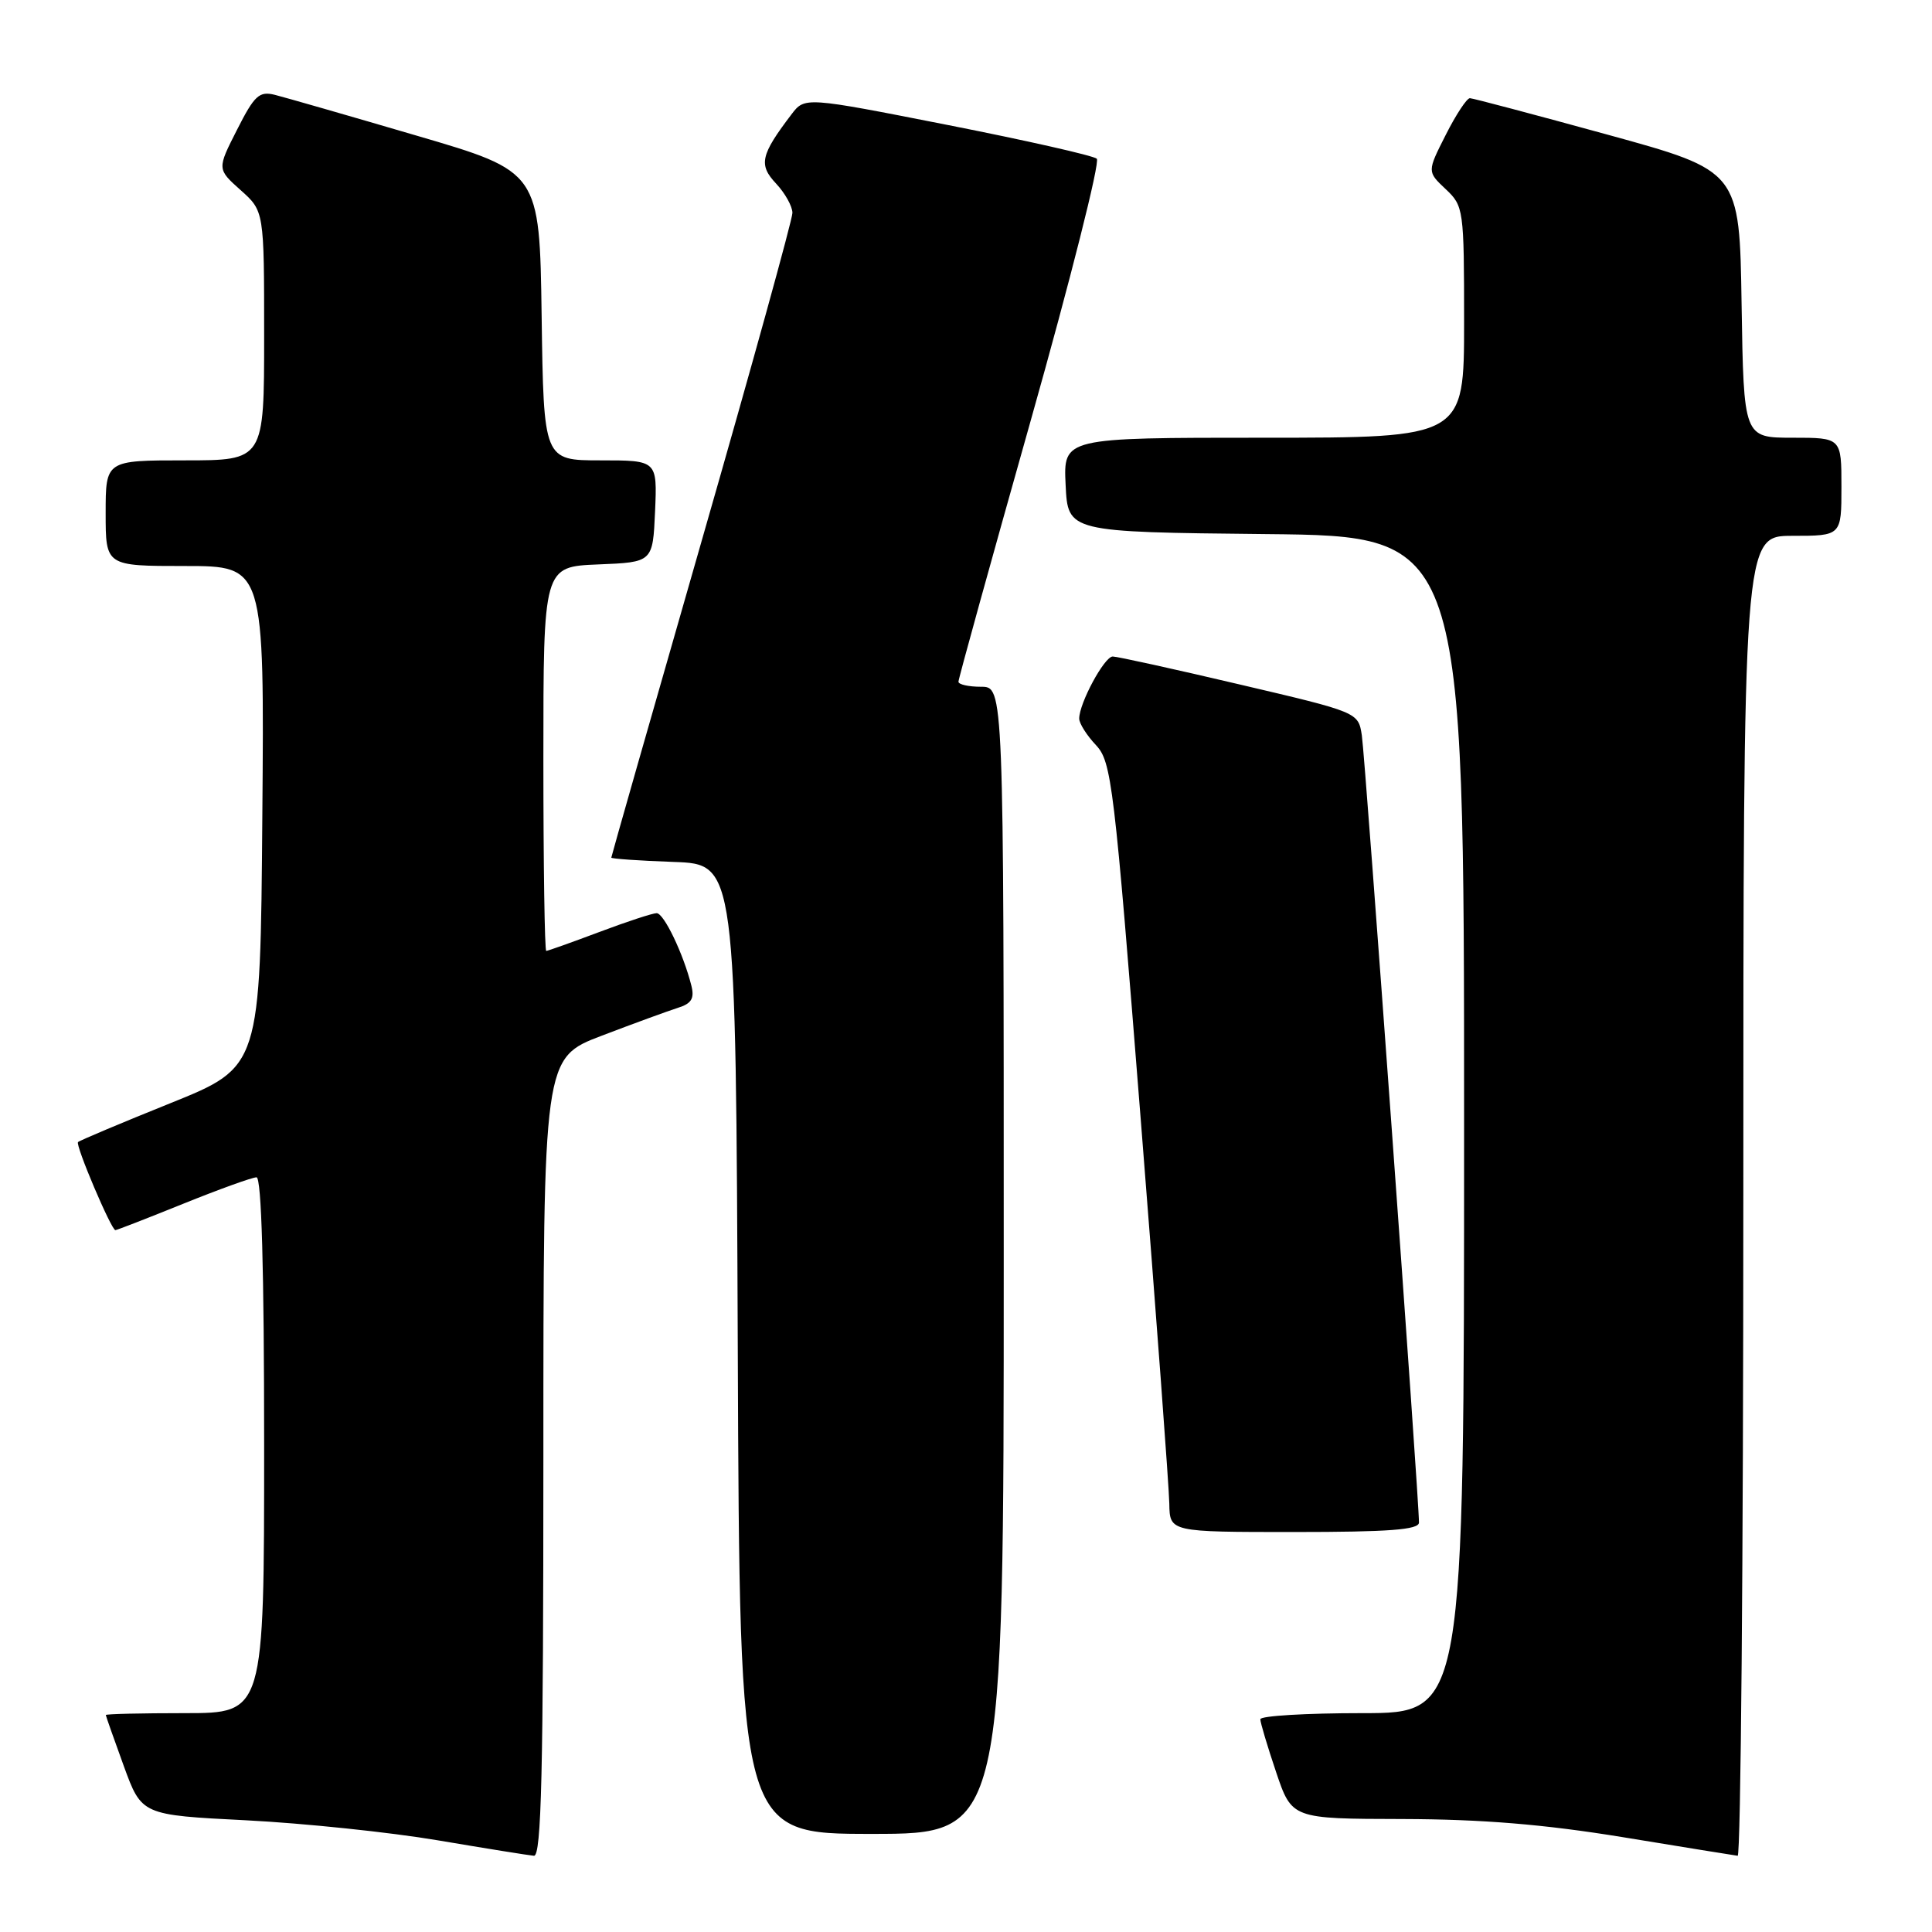 <?xml version="1.0" encoding="UTF-8" standalone="no"?>
<!DOCTYPE svg PUBLIC "-//W3C//DTD SVG 1.1//EN" "http://www.w3.org/Graphics/SVG/1.1/DTD/svg11.dtd" >
<svg xmlns="http://www.w3.org/2000/svg" xmlns:xlink="http://www.w3.org/1999/xlink" version="1.1" viewBox="0 0 256 256">
 <g >
 <path fill="currentColor"
d=" M 72.00 193.09 C 72.00 140.18 72.00 140.18 79.75 137.23 C 84.01 135.60 88.55 133.95 89.83 133.54 C 91.63 132.98 92.04 132.30 91.61 130.60 C 90.56 126.40 87.97 121.00 87.01 121.00 C 86.48 121.00 83.06 122.12 79.40 123.50 C 75.75 124.87 72.59 126.00 72.38 126.00 C 72.17 126.00 72.00 114.54 72.00 100.54 C 72.00 75.09 72.00 75.09 79.25 74.79 C 86.50 74.50 86.50 74.50 86.80 67.75 C 87.09 61.00 87.09 61.00 79.57 61.00 C 72.04 61.00 72.04 61.00 71.77 41.87 C 71.50 22.74 71.50 22.74 55.16 17.96 C 46.17 15.32 37.74 12.90 36.43 12.57 C 34.35 12.05 33.72 12.63 31.41 17.19 C 28.76 22.40 28.76 22.40 31.88 25.19 C 35.00 27.97 35.00 27.97 35.00 44.49 C 35.00 61.00 35.00 61.00 24.50 61.00 C 14.00 61.00 14.00 61.00 14.00 68.00 C 14.00 75.00 14.00 75.00 24.51 75.00 C 35.03 75.00 35.03 75.00 34.76 108.18 C 34.50 141.37 34.50 141.37 22.60 146.17 C 16.06 148.80 10.54 151.13 10.34 151.33 C 9.95 151.71 14.75 163.00 15.29 163.00 C 15.47 163.00 19.52 161.43 24.29 159.50 C 29.07 157.57 33.43 156.00 33.99 156.00 C 34.65 156.00 35.00 168.16 35.00 191.50 C 35.00 227.00 35.00 227.00 24.50 227.00 C 18.72 227.00 14.01 227.11 14.02 227.25 C 14.03 227.39 15.10 230.43 16.40 234.00 C 18.77 240.50 18.77 240.50 32.64 241.20 C 40.26 241.59 51.67 242.78 58.00 243.85 C 64.33 244.92 70.06 245.84 70.75 245.90 C 71.74 245.98 72.00 234.81 72.00 193.09 Z  M 231.00 158.50 C 231.00 71.00 231.00 71.00 237.50 71.00 C 244.00 71.00 244.00 71.00 244.00 64.50 C 244.00 58.00 244.00 58.00 237.52 58.00 C 231.05 58.00 231.05 58.00 230.77 40.33 C 230.50 22.65 230.50 22.65 213.00 17.84 C 203.38 15.20 195.17 13.02 194.77 13.01 C 194.36 13.01 192.92 15.19 191.57 17.87 C 189.10 22.74 189.10 22.74 191.55 25.05 C 193.94 27.30 194.00 27.70 194.00 42.67 C 194.00 58.00 194.00 58.00 167.45 58.00 C 140.90 58.00 140.90 58.00 141.20 64.25 C 141.50 70.50 141.50 70.50 167.75 70.77 C 194.00 71.03 194.00 71.03 194.00 149.02 C 194.00 227.00 194.00 227.00 180.50 227.00 C 173.07 227.00 167.00 227.36 167.00 227.81 C 167.00 228.25 167.94 231.40 169.09 234.81 C 171.18 241.00 171.18 241.00 185.84 241.03 C 196.38 241.06 204.58 241.73 215.00 243.43 C 222.97 244.74 229.84 245.85 230.25 245.90 C 230.66 245.96 231.00 206.62 231.00 158.50 Z  M 133.00 167.00 C 133.00 91.00 133.00 91.00 130.00 91.00 C 128.35 91.00 127.00 90.70 127.00 90.33 C 127.00 89.95 131.31 74.38 136.58 55.71 C 141.85 37.04 145.79 21.43 145.33 21.03 C 144.87 20.62 135.98 18.61 125.57 16.56 C 106.64 12.83 106.64 12.83 104.87 15.16 C 100.78 20.54 100.49 21.83 102.83 24.32 C 104.02 25.59 105.00 27.34 105.00 28.21 C 105.00 29.09 99.60 48.60 93.00 71.58 C 86.40 94.56 81.00 113.49 81.00 113.64 C 81.00 113.79 84.71 114.05 89.25 114.21 C 97.50 114.50 97.50 114.50 97.76 178.75 C 98.01 243.00 98.01 243.00 115.51 243.00 C 133.00 243.00 133.00 243.00 133.00 167.00 Z  M 188.02 201.75 C 188.07 199.14 180.90 100.36 180.45 97.44 C 179.98 94.38 179.98 94.38 164.24 90.69 C 155.58 88.65 148.02 86.99 147.44 86.99 C 146.33 87.00 143.00 93.18 143.00 95.22 C 143.00 95.85 143.99 97.43 145.21 98.72 C 147.29 100.94 147.62 103.64 151.15 148.29 C 153.21 174.25 154.91 197.19 154.94 199.25 C 155.00 203.00 155.00 203.00 171.50 203.00 C 184.02 203.00 188.01 202.70 188.02 201.75 Z "/>
</g>
</svg>